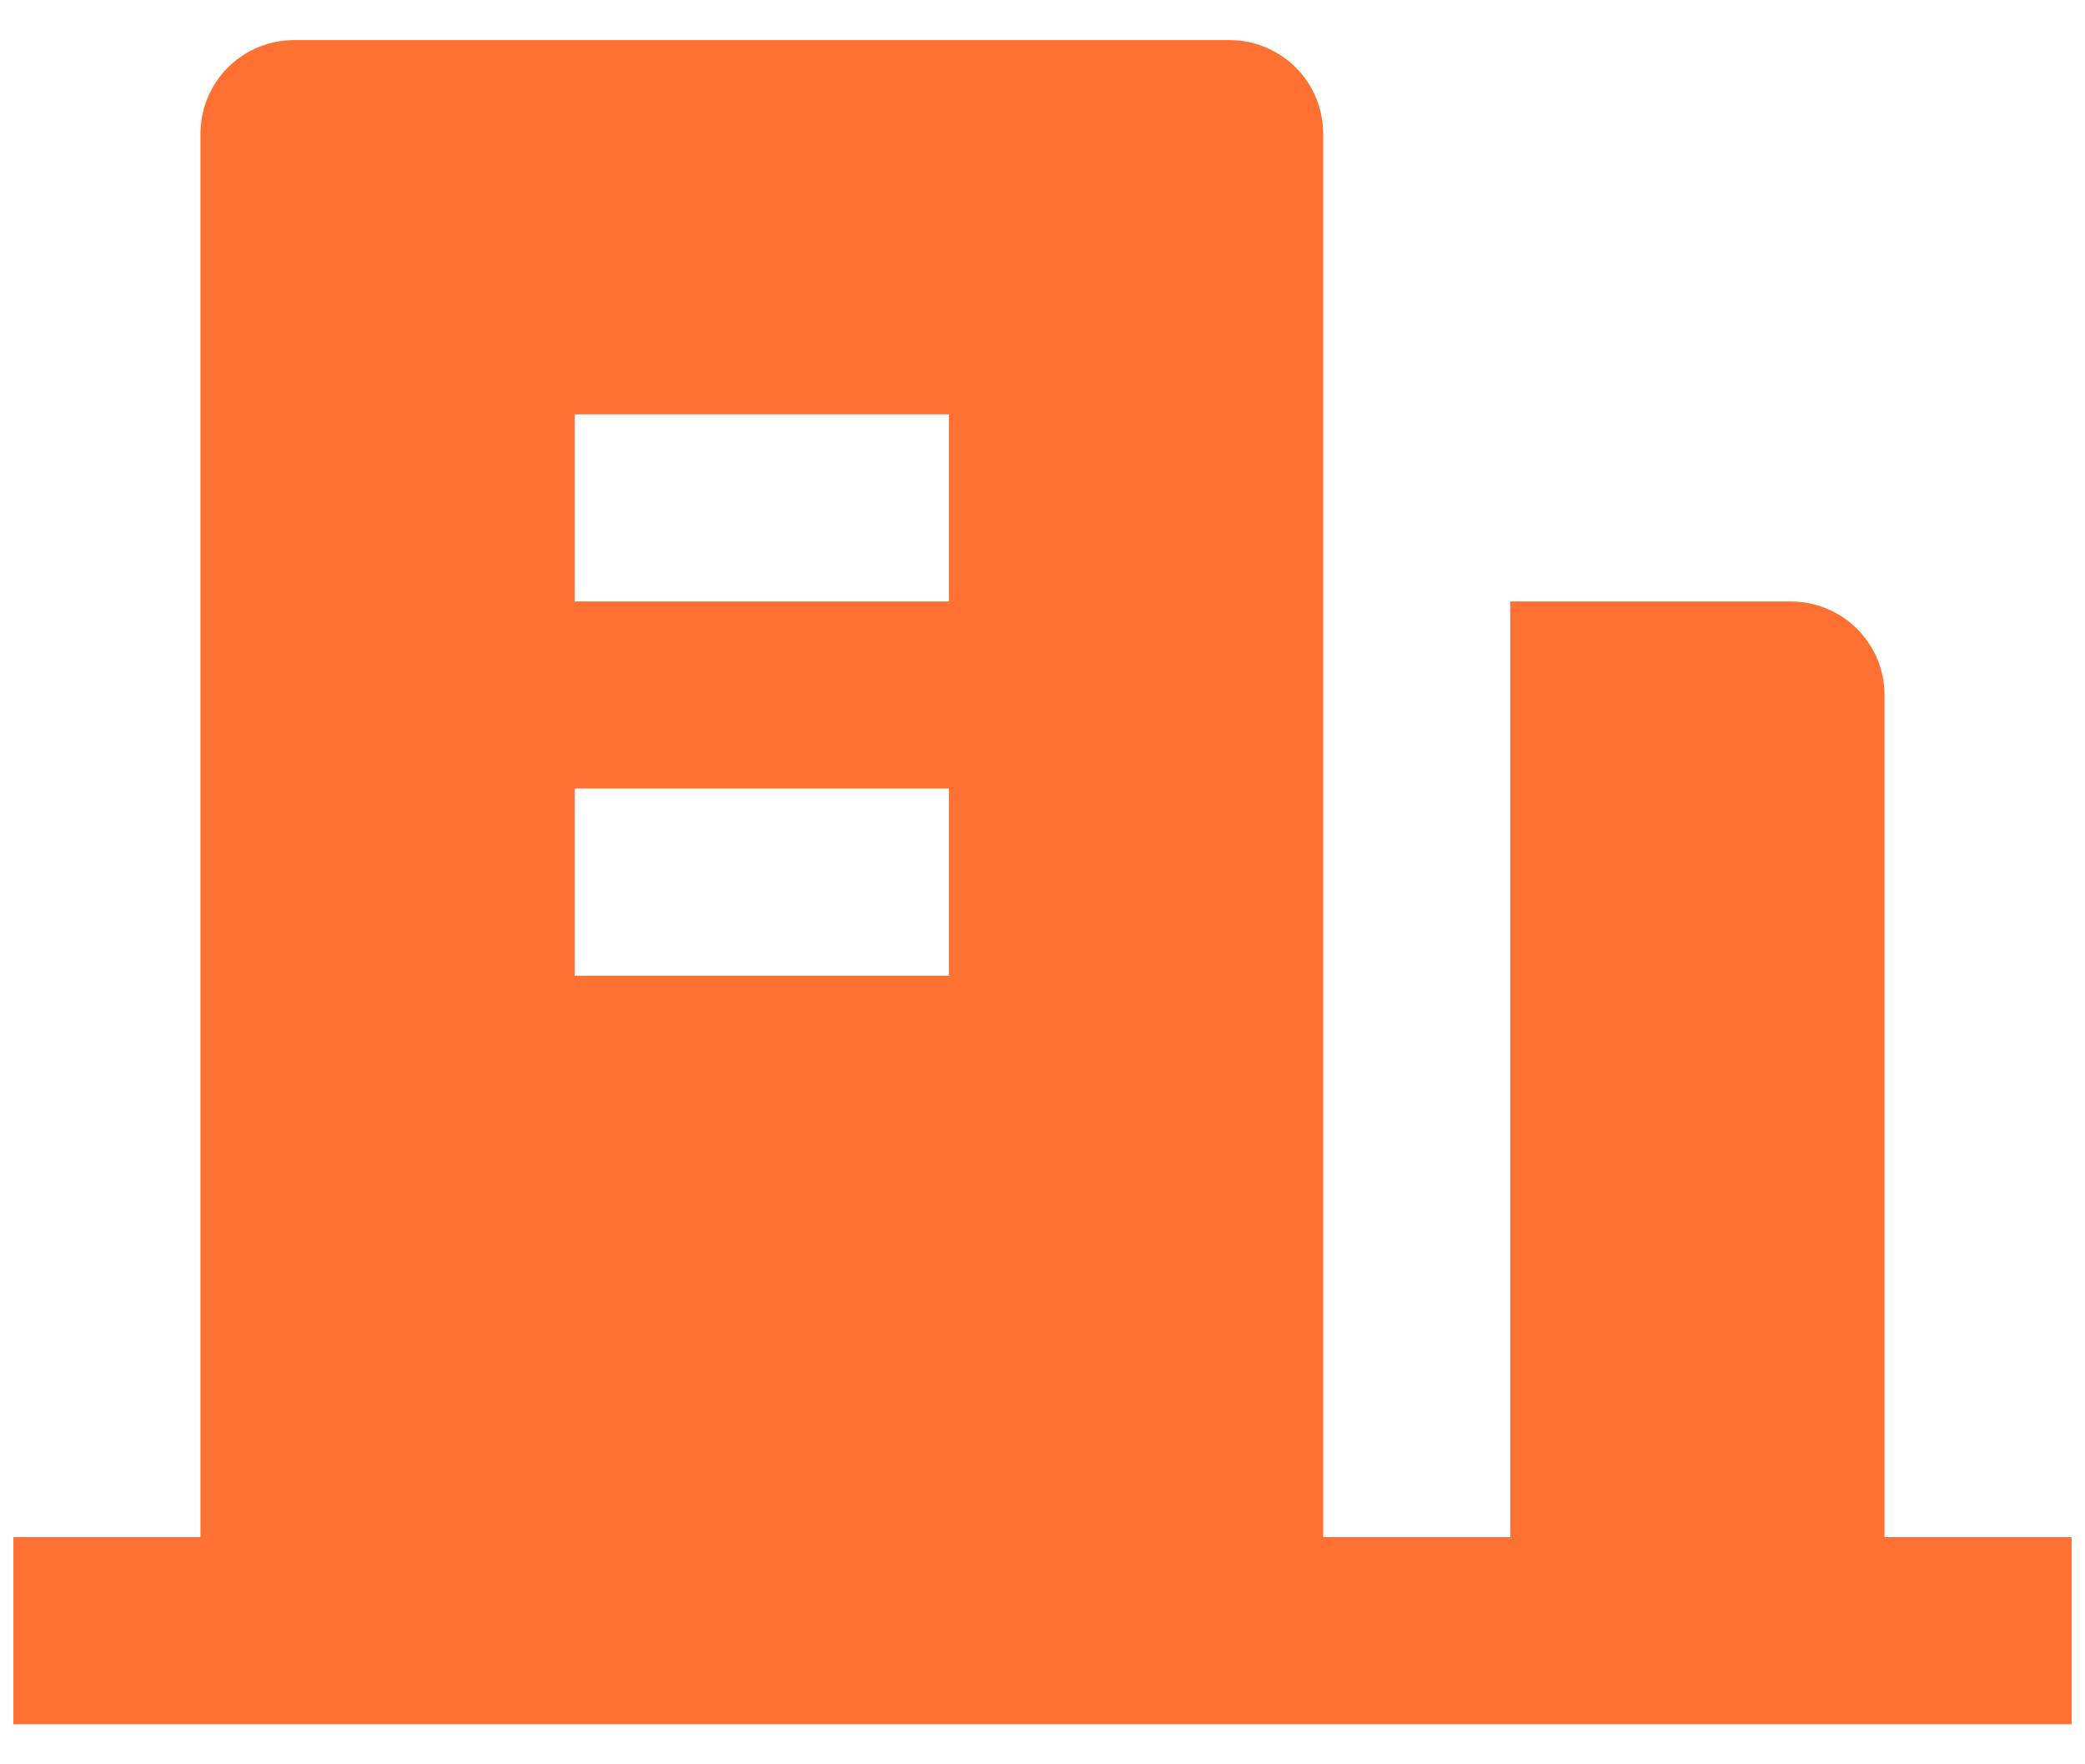<svg width="26" height="22" viewBox="0 0 26 22" fill="none" xmlns="http://www.w3.org/2000/svg">
<path d="M23.5 19.167H25.833V21.5H0.167V19.167H2.5V1.667C2.5 1.357 2.623 1.06 2.842 0.842C3.06 0.623 3.357 0.5 3.667 0.5H15.333C15.643 0.5 15.939 0.623 16.158 0.842C16.377 1.06 16.5 1.357 16.5 1.667V19.167H18.833V7.5H22.333C22.643 7.5 22.939 7.623 23.158 7.842C23.377 8.06 23.5 8.357 23.5 8.667V19.167ZM7.167 9.833V12.167H11.833V9.833H7.167ZM7.167 5.167V7.5H11.833V5.167H7.167Z" fill="#FF7132"/>
</svg>
